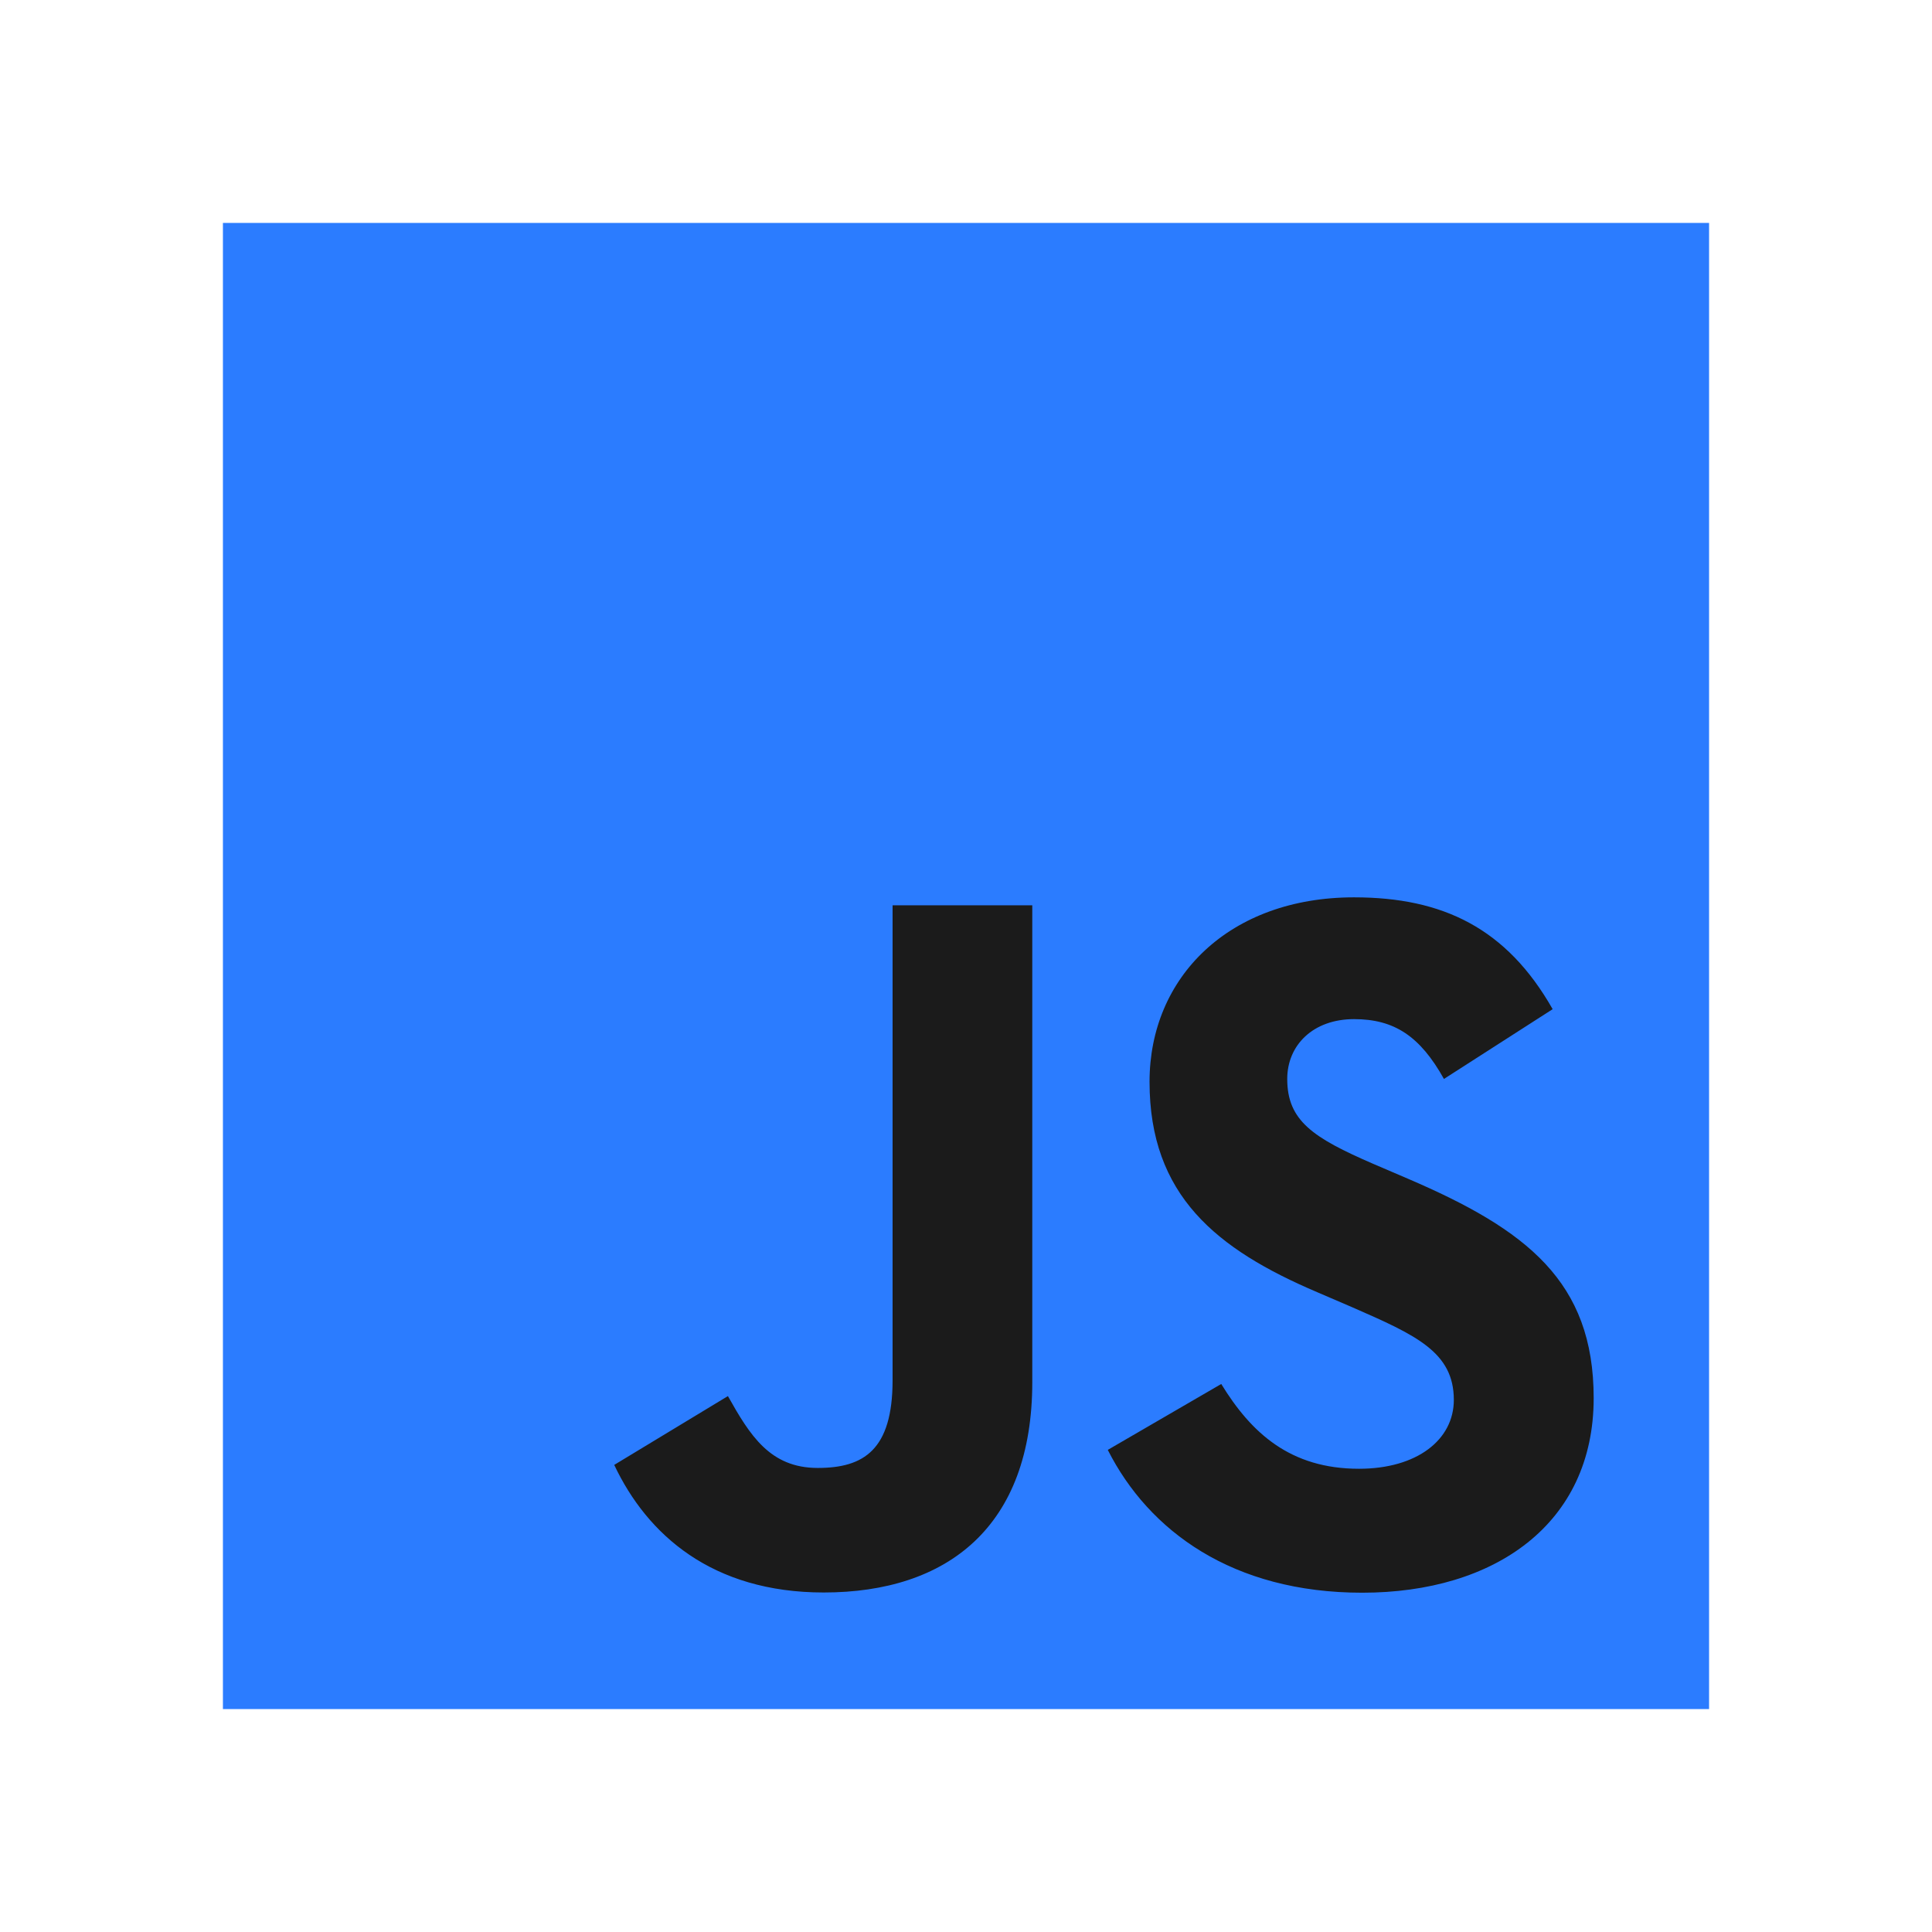 <svg width="26" height="26" viewBox="0 0 26 26" fill="none" xmlns="http://www.w3.org/2000/svg">
<path d="M3 3H23V23H3V3Z" fill="#2B7CFF"/>
<path d="M16.435 18.625C16.838 19.283 17.362 19.766 18.289 19.766C19.068 19.766 19.565 19.377 19.565 18.839C19.565 18.195 19.054 17.967 18.197 17.592L17.727 17.39C16.371 16.812 15.47 16.088 15.47 14.558C15.47 13.149 16.544 12.076 18.222 12.076C19.417 12.076 20.276 12.492 20.895 13.581L19.432 14.52C19.11 13.943 18.762 13.715 18.222 13.715C17.672 13.715 17.323 14.064 17.323 14.52C17.323 15.084 17.672 15.312 18.479 15.662L18.948 15.863C20.545 16.548 21.447 17.246 21.447 18.815C21.447 20.507 20.117 21.434 18.332 21.434C16.587 21.434 15.459 20.602 14.908 19.512L16.435 18.625ZM9.796 18.788C10.091 19.312 10.36 19.755 11.005 19.755C11.623 19.755 12.012 19.513 12.012 18.574V12.183H13.892V18.599C13.892 20.545 12.751 21.431 11.085 21.431C9.581 21.431 8.709 20.652 8.266 19.714L9.796 18.788Z" fill="#1B1B1B"/>
</svg>
